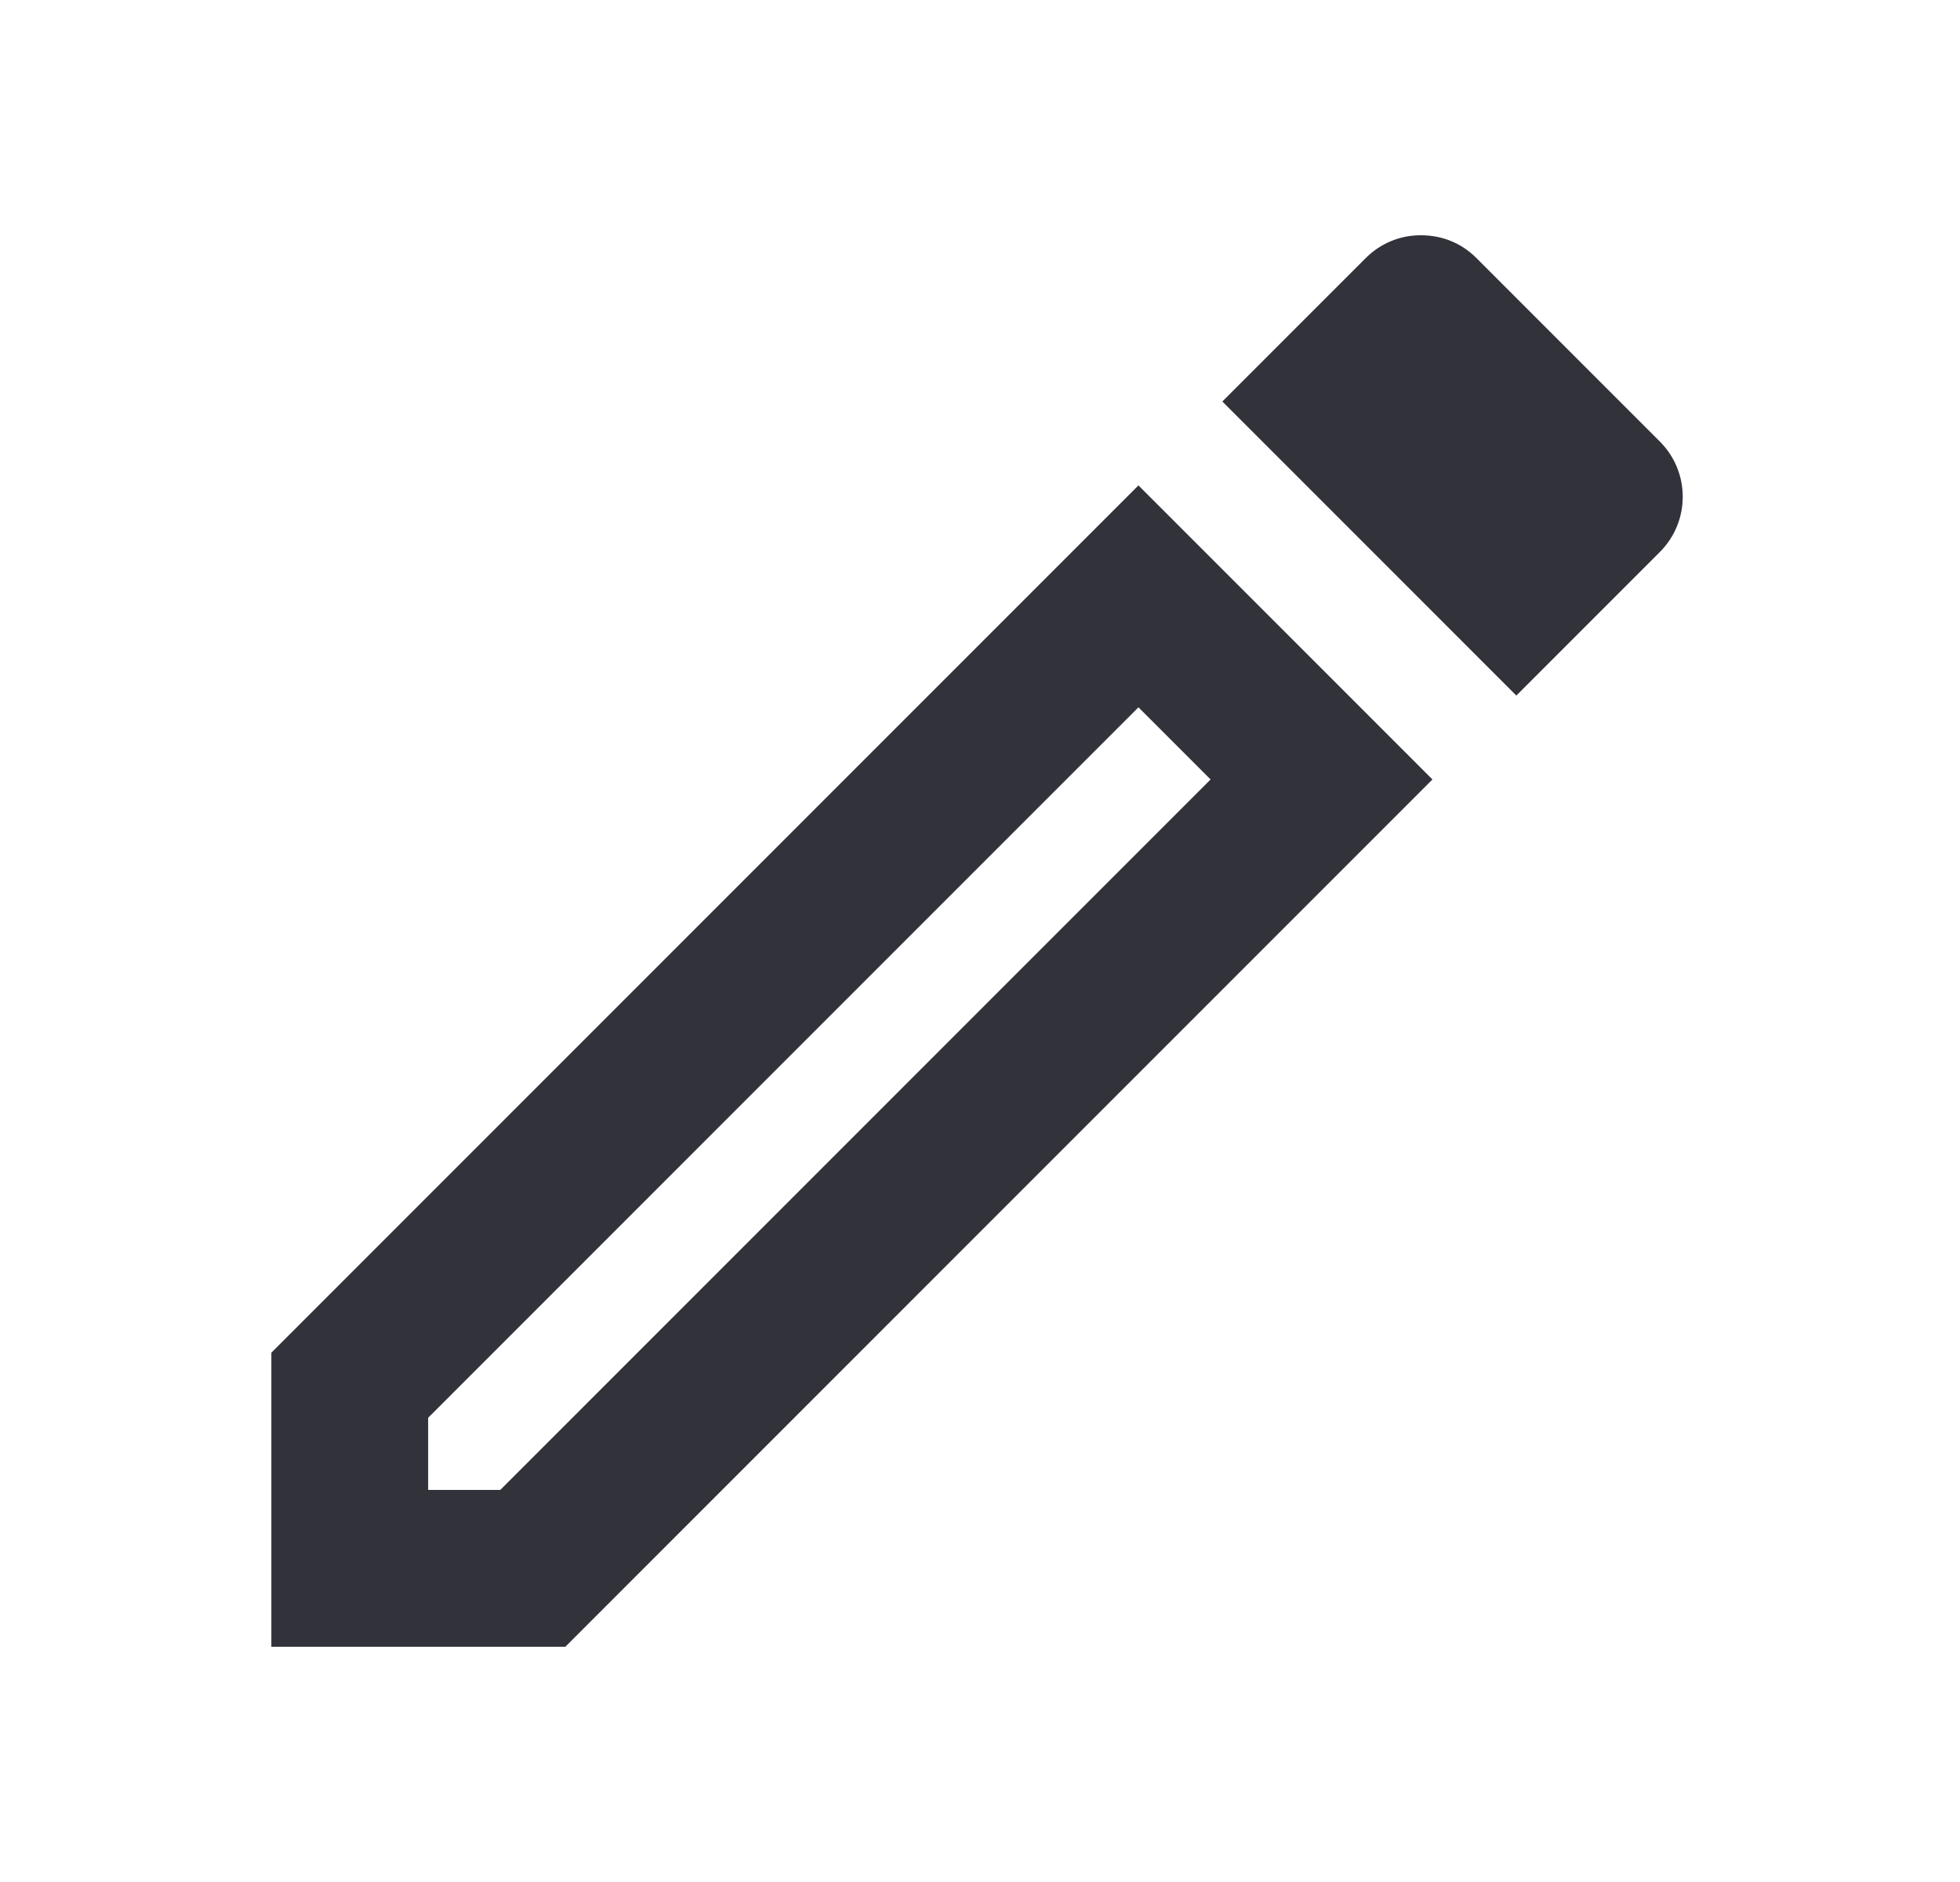 <svg width="25" height="24" viewBox="0 0 25 24" fill="none" xmlns="http://www.w3.org/2000/svg">
<g clip-path="url(#clip0_7291_593)">
<path d="M3.461 17.25V21H7.211L18.271 9.94L14.521 6.19L3.461 17.25ZM6.381 19H5.461V18.08L14.521 9.02L15.441 9.94L6.381 19ZM21.171 5.63L18.831 3.29C18.631 3.09 18.381 3 18.121 3C17.861 3 17.611 3.1 17.421 3.29L15.591 5.12L19.341 8.87L21.171 7.04C21.561 6.65 21.561 6.02 21.171 5.63Z" fill="#32323B"/>
</g>
<defs>
<clipPath id="clip0_7291_593">
<rect width="24" height="24" fill="white" transform="translate(0.461)"/>
</clipPath>
</defs>
</svg>
